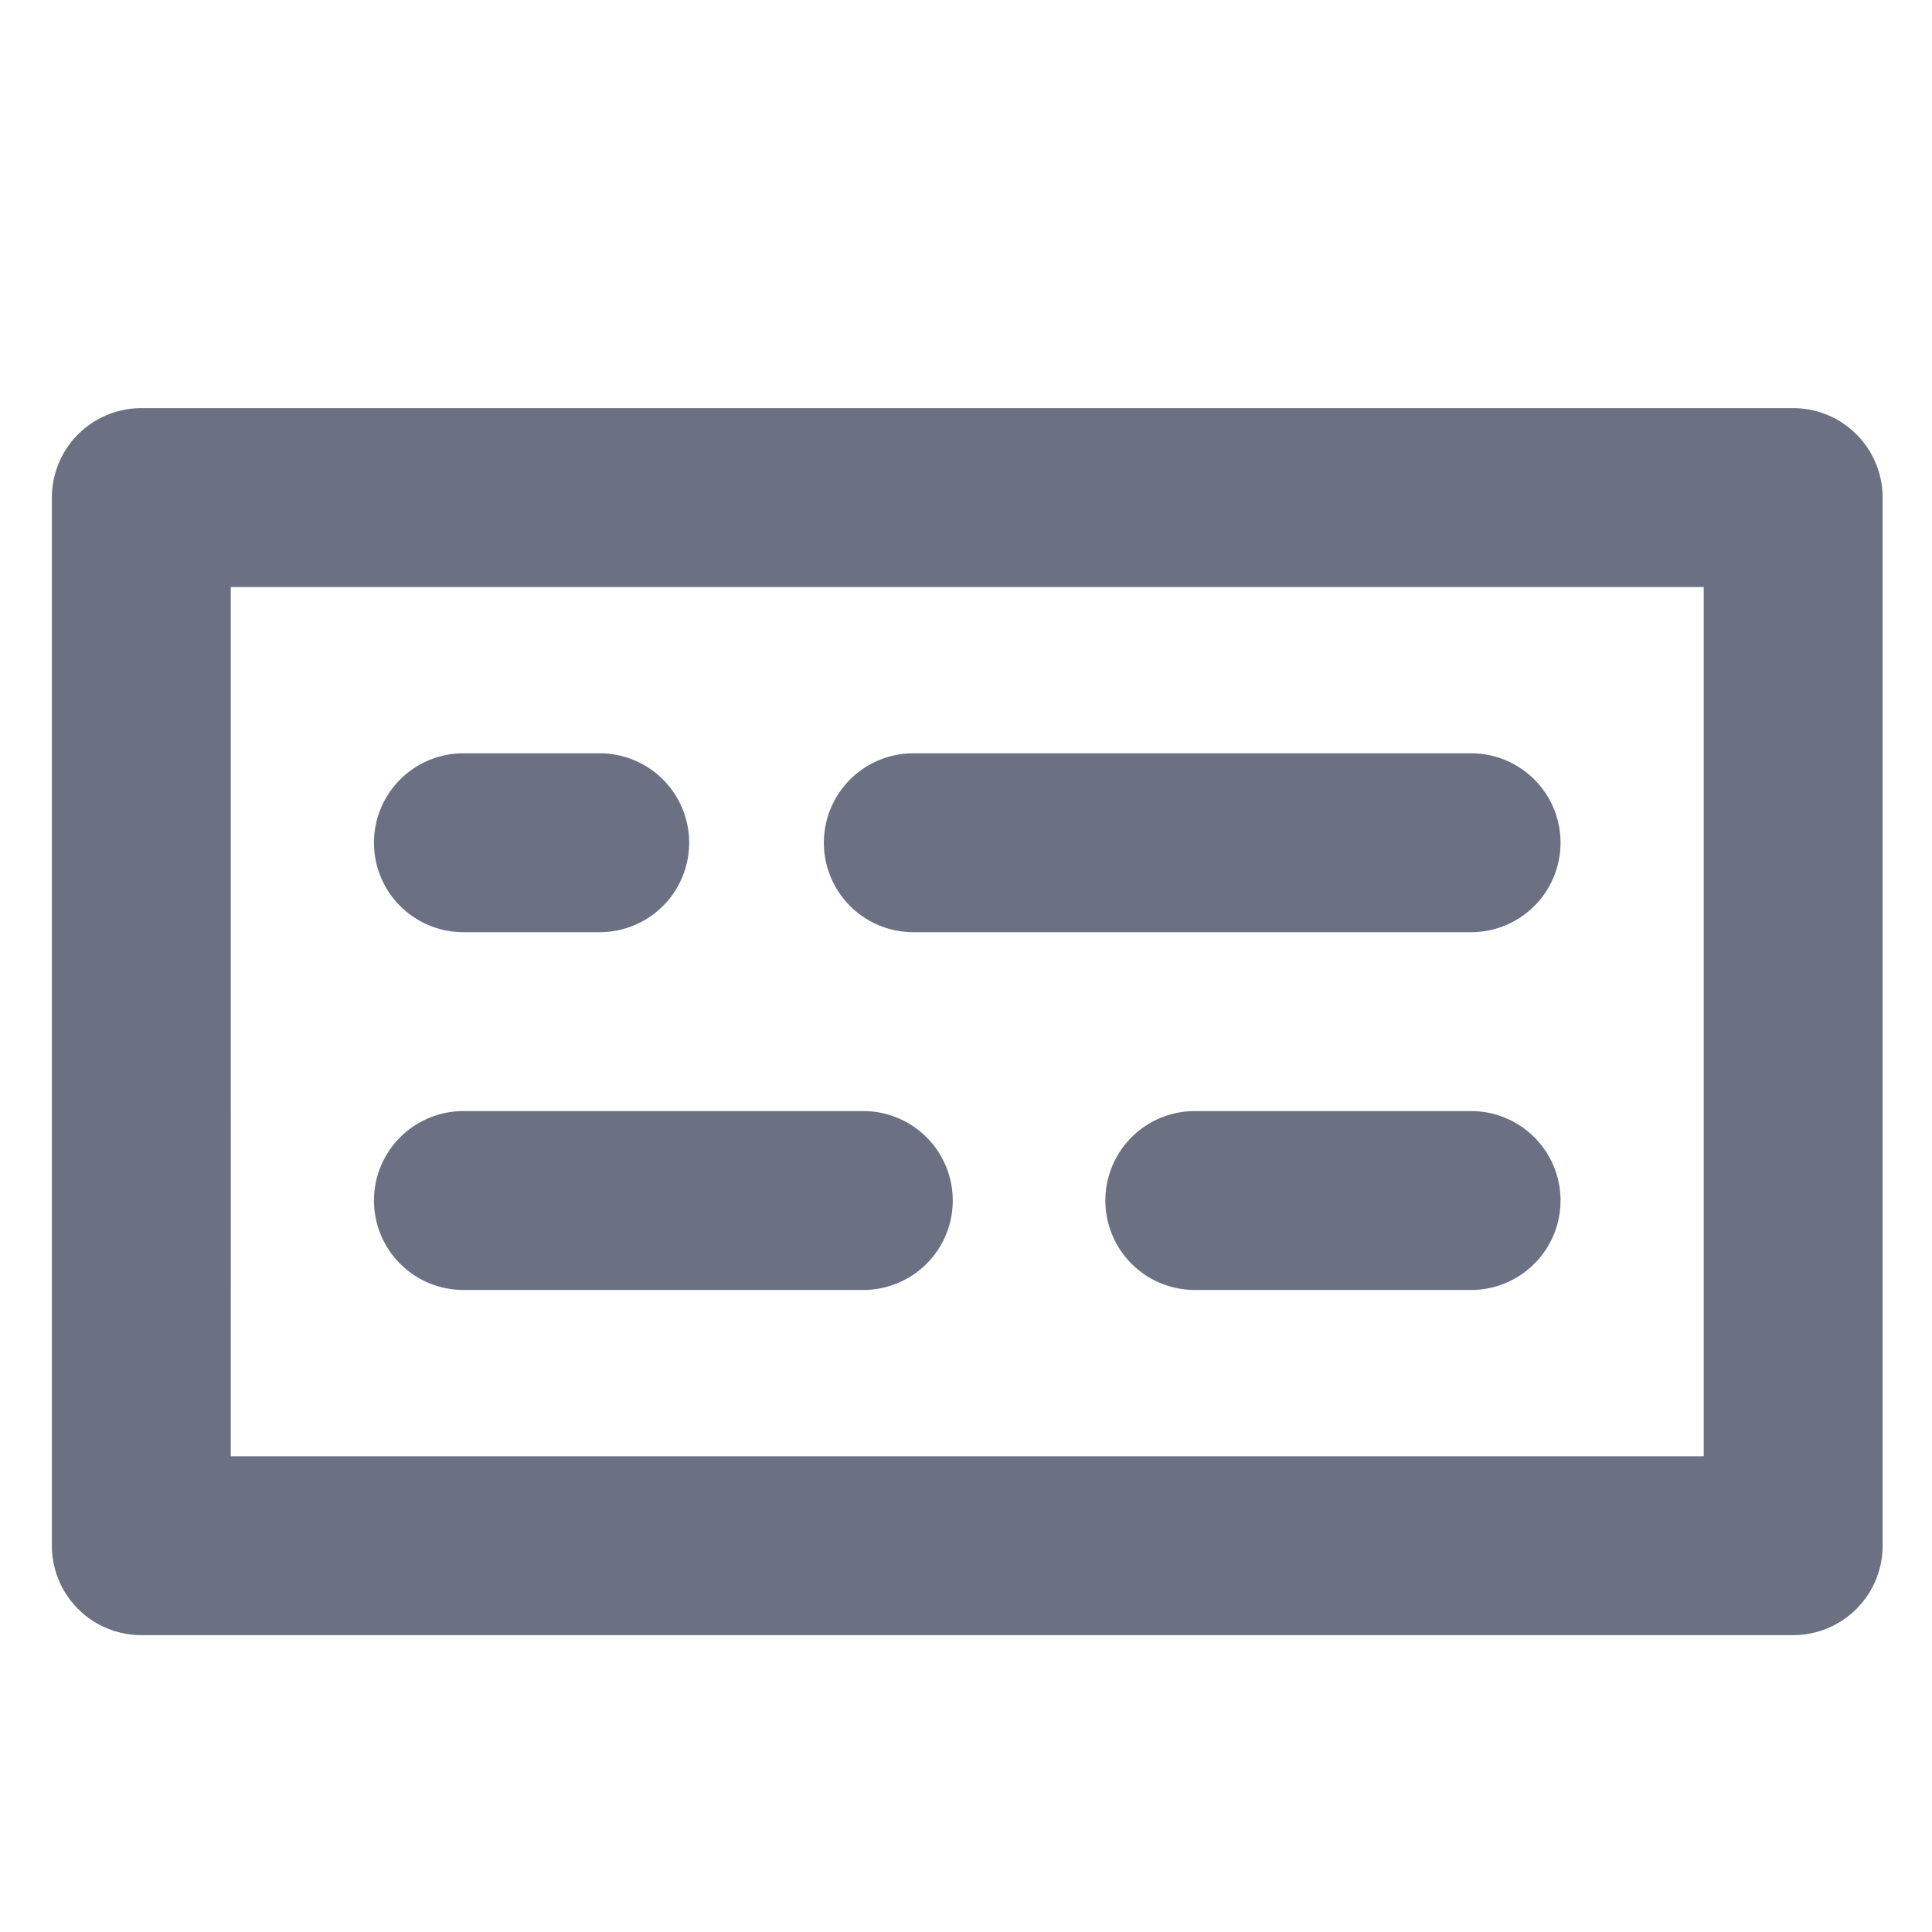 <svg id="Layer_1" data-name="Layer 1" xmlns="http://www.w3.org/2000/svg" viewBox="0 0 216 216"><defs><style>.cls-1{fill:#6b7183;}</style></defs><path class="cls-1" d="M200.48,182.81H15.8a10,10,0,0,1-10-10V55.63a10,10,0,0,1,10-10H200.48a10,10,0,0,1,10,10V172.81A10,10,0,0,1,200.48,182.81Zm-174.68-20H190.48V65.63H25.8Zm138.67-18.59H133.58a10,10,0,0,1,0-20h30.89a10,10,0,0,1,0,20Zm-67.95,0H51.81a10,10,0,0,1,0-20H96.52a10,10,0,1,1,0,20Zm68-40H102.11a10,10,0,1,1,0-20h62.36a10,10,0,0,1,0,20Zm-97.42,0H51.81a10,10,0,0,1,0-20H67.05a10,10,0,0,1,0,20Z"/></svg>